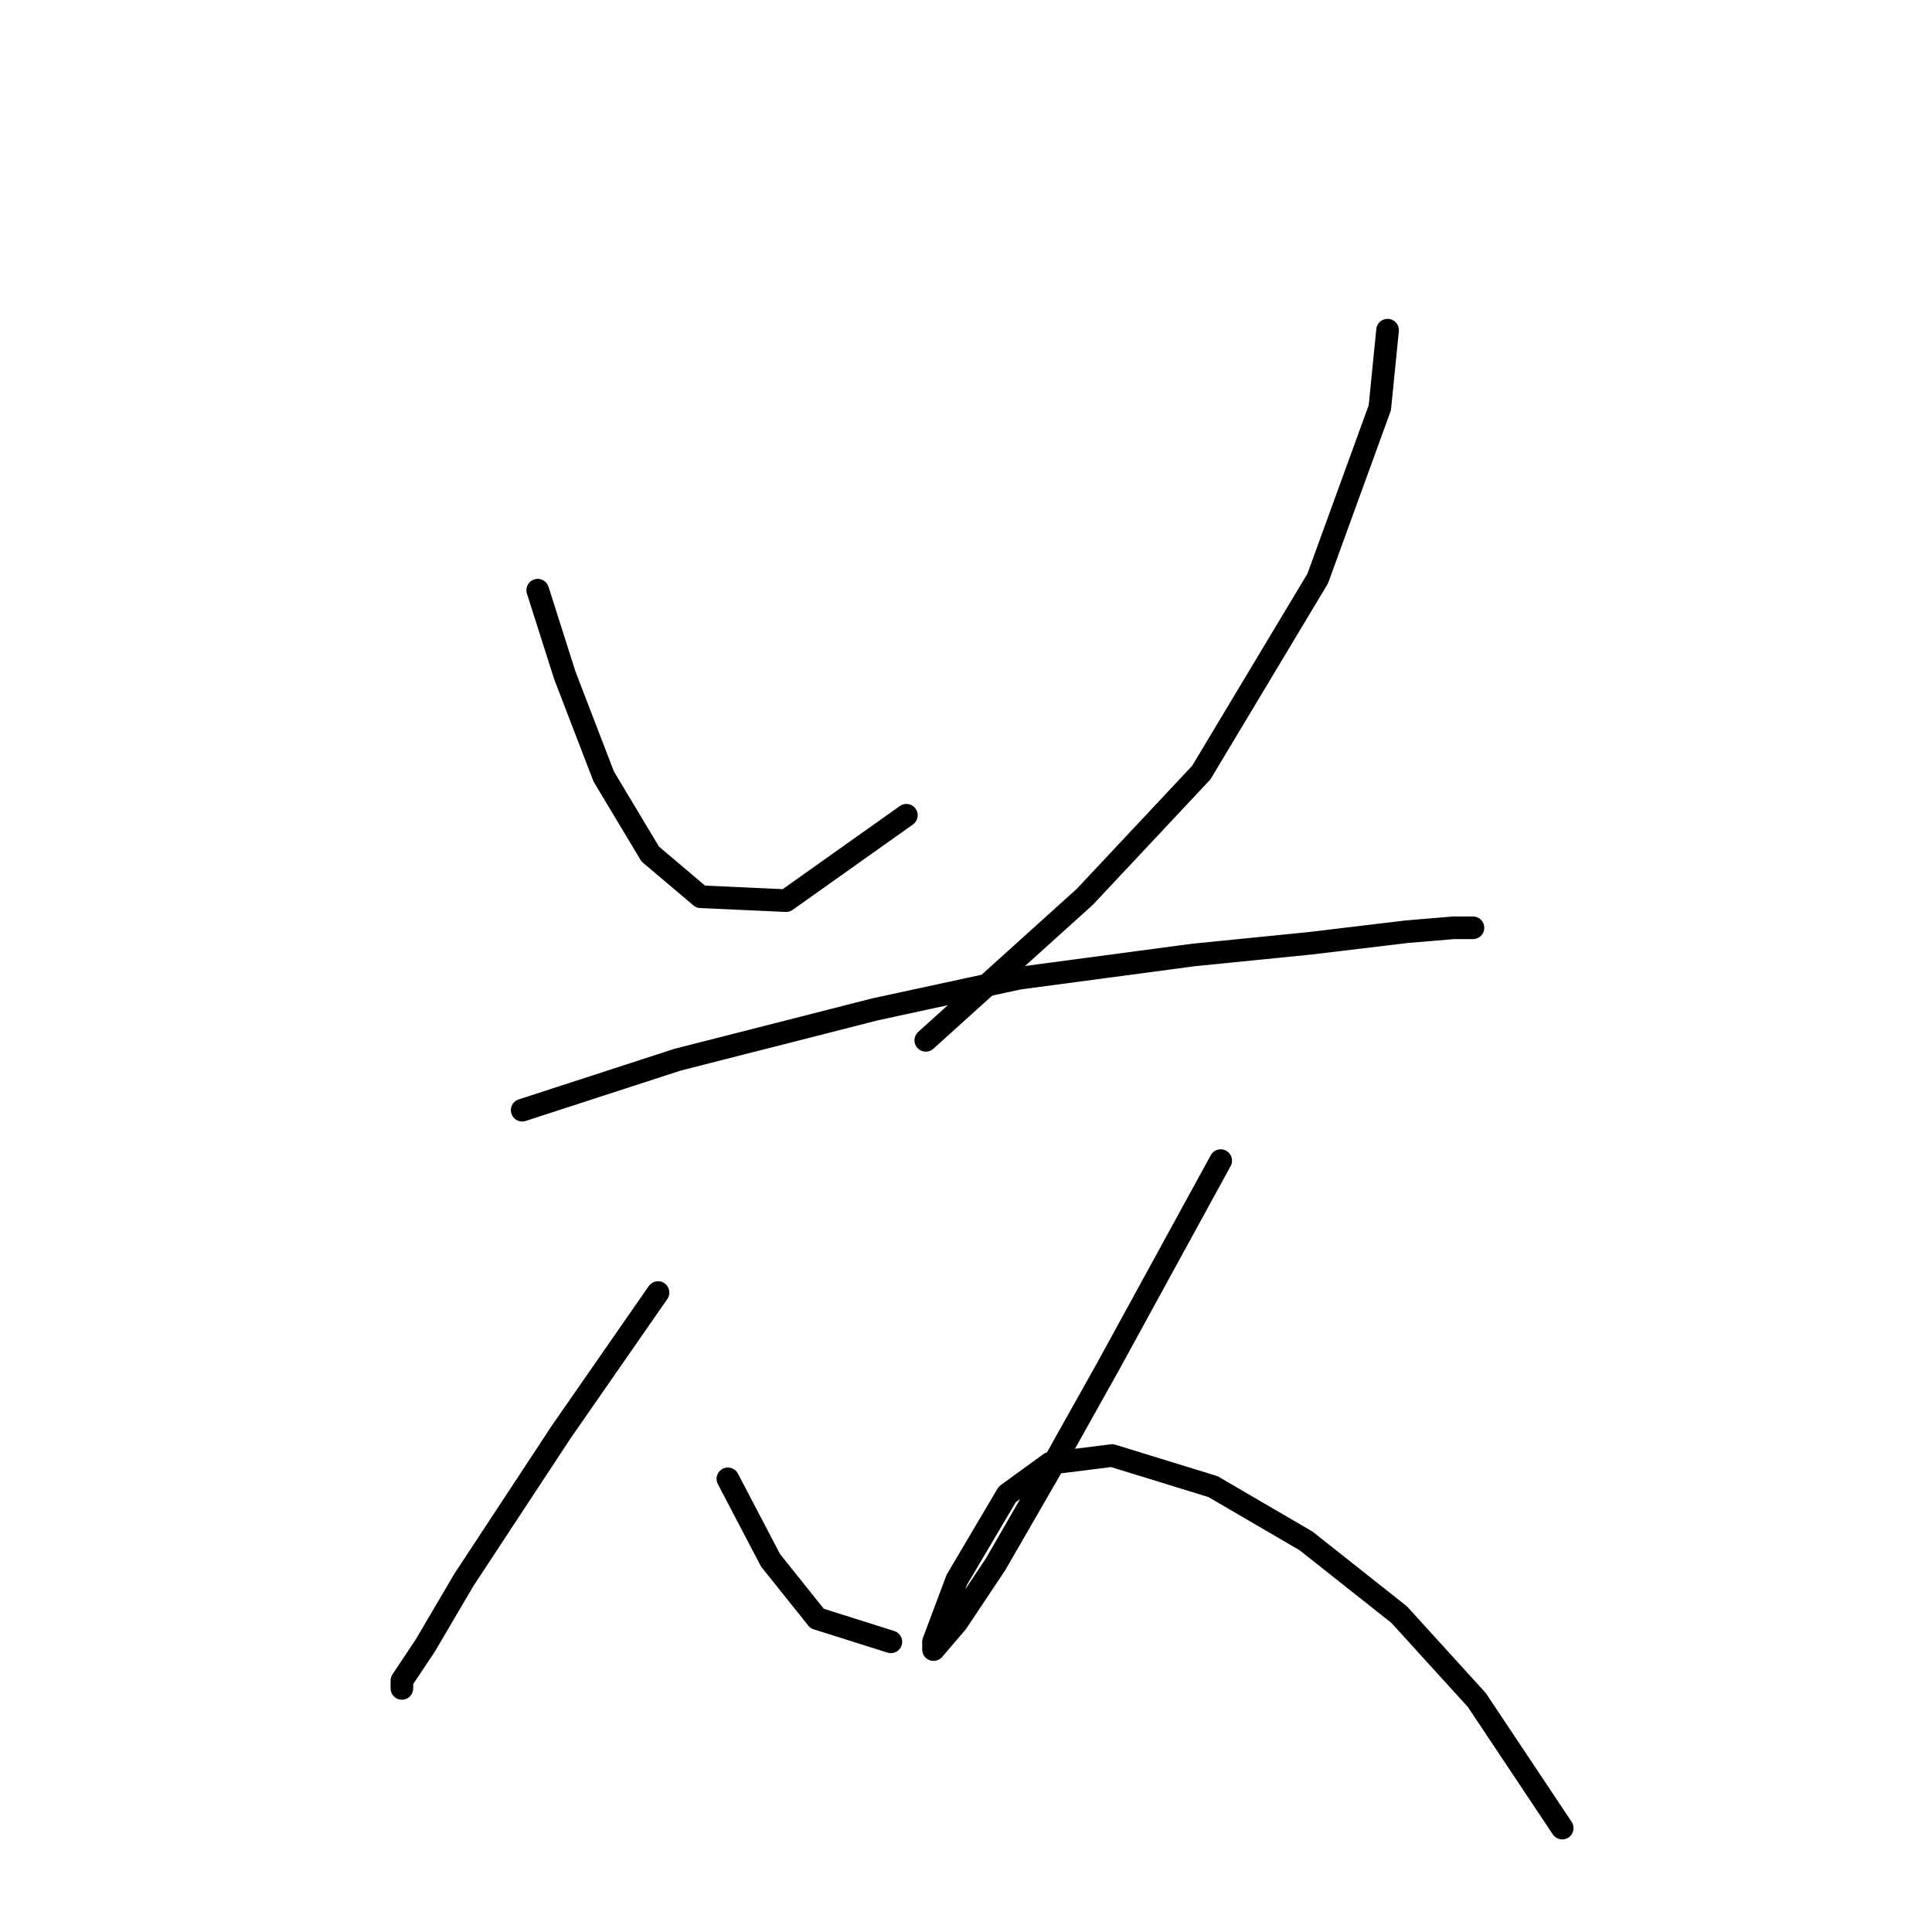 <?xml version="1.0" standalone="no"?>
    <svg width="256" height="256" xmlns="http://www.w3.org/2000/svg" version="1.1">
    <polyline stroke="black" stroke-width="3" stroke-linecap="round" fill="transparent" stroke-linejoin="round" points="71.251 78.202 74.851 89.515 79.993 102.884 86.163 113.168 92.847 118.824 104.16 119.338 120.1 108.026 120.1 108.026 " />
        <polyline stroke="black" stroke-width="3" stroke-linecap="round" fill="transparent" stroke-linejoin="round" points="183.86 43.751 182.832 54.035 174.605 76.66 159.179 102.37 143.753 118.824 122.671 137.849 122.671 137.849 " />
        <polyline stroke="black" stroke-width="3" stroke-linecap="round" fill="transparent" stroke-linejoin="round" points="69.194 147.105 89.762 140.42 115.986 133.736 135.012 129.622 158.151 126.537 173.576 124.994 186.431 123.452 192.602 122.938 195.173 122.938 195.173 122.938 " />
        <polyline stroke="black" stroke-width="3" stroke-linecap="round" fill="transparent" stroke-linejoin="round" points="87.191 171.272 74.336 189.783 61.481 209.323 56.339 218.064 53.254 222.692 53.254 223.72 53.254 223.72 " />
        <polyline stroke="black" stroke-width="3" stroke-linecap="round" fill="transparent" stroke-linejoin="round" points="96.447 195.954 102.103 206.752 108.273 214.465 118.043 217.55 118.043 217.55 " />
        <polyline stroke="black" stroke-width="3" stroke-linecap="round" fill="transparent" stroke-linejoin="round" points="161.75 153.789 146.838 181.042 139.639 193.897 131.926 207.266 126.784 214.979 123.699 218.578 123.699 217.55 126.784 209.323 133.469 198.01 139.125 193.897 147.352 192.868 160.721 196.982 173.062 204.181 185.403 213.95 195.687 225.263 206.999 242.231 206.999 242.231 " />
        </svg>